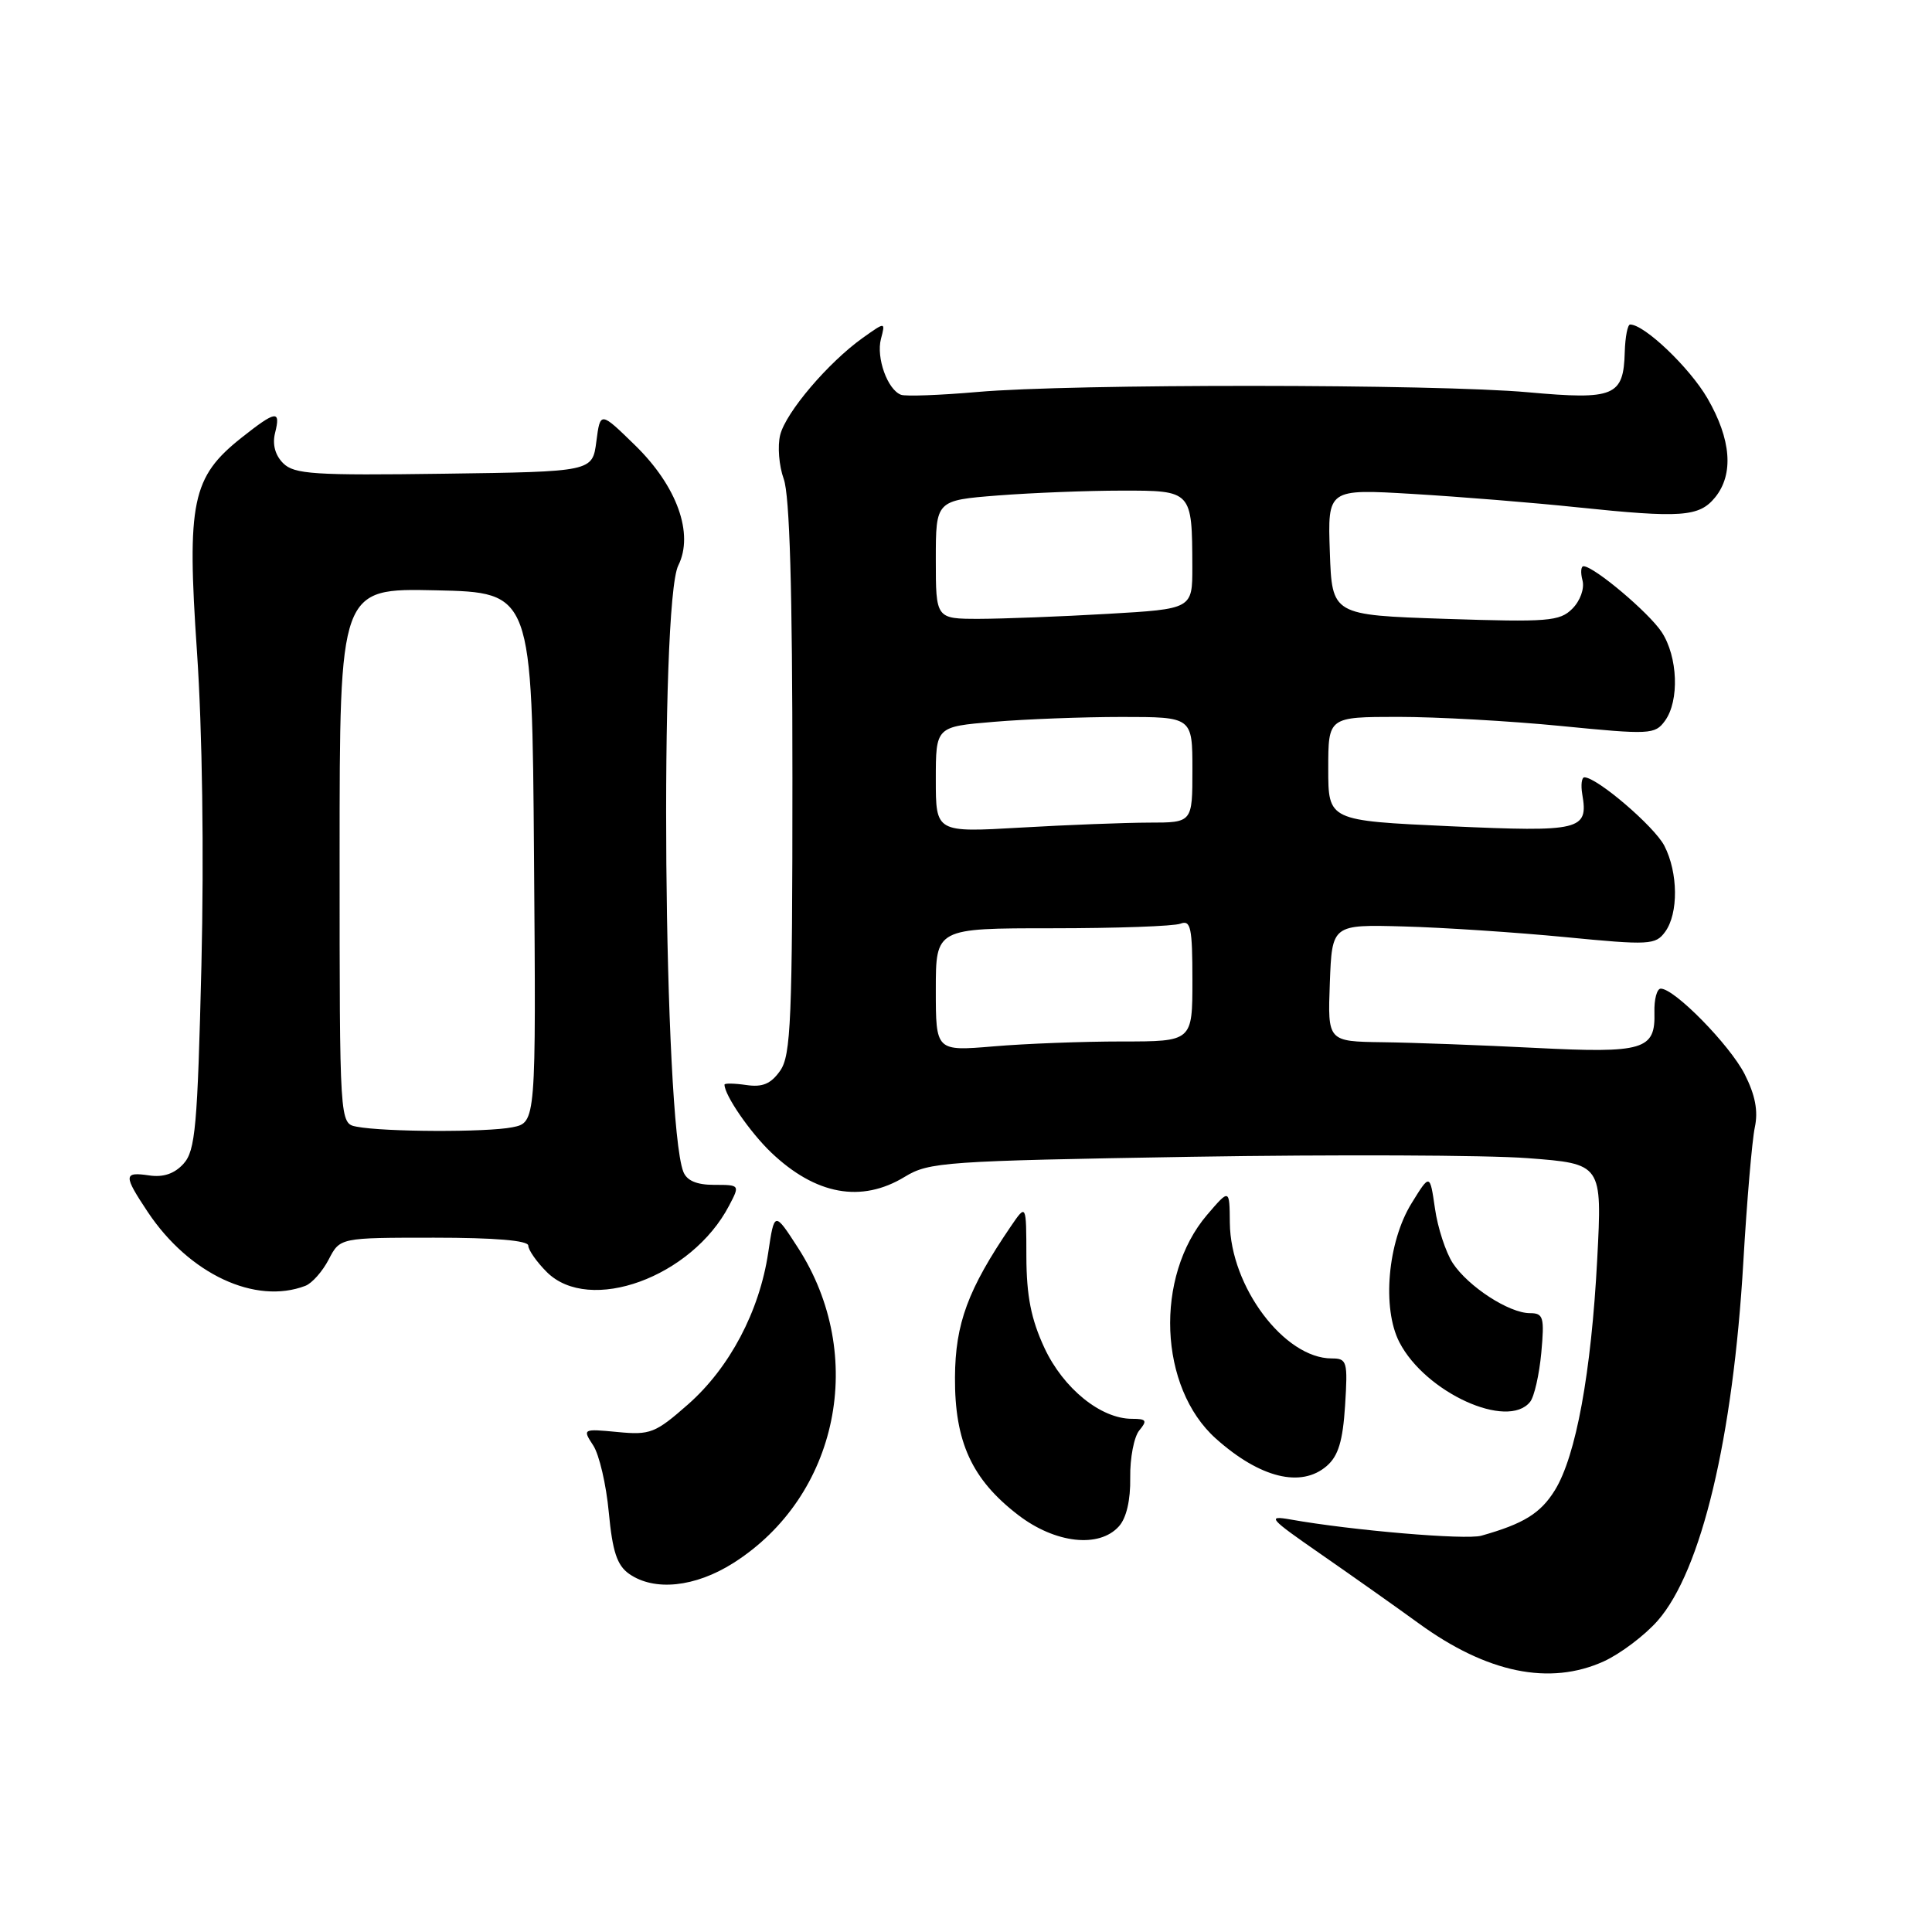 <?xml version="1.0" encoding="UTF-8" standalone="no"?>
<!DOCTYPE svg PUBLIC "-//W3C//DTD SVG 1.1//EN" "http://www.w3.org/Graphics/SVG/1.1/DTD/svg11.dtd" >
<svg xmlns="http://www.w3.org/2000/svg" xmlns:xlink="http://www.w3.org/1999/xlink" version="1.1" viewBox="0 0 256 256">
 <g >
 <path fill="currentColor"
d=" M 212.51 220.14 C 214.71 219.13 217.93 216.71 219.65 214.75 C 225.44 208.15 229.64 190.56 231.00 167.22 C 231.47 159.12 232.16 151.10 232.52 149.39 C 232.99 147.21 232.58 145.10 231.17 142.32 C 229.18 138.44 221.89 131.00 220.06 131.00 C 219.55 131.00 219.17 132.42 219.22 134.15 C 219.36 139.12 217.82 139.58 203.40 138.85 C 196.31 138.49 187.22 138.15 183.21 138.10 C 175.92 138.00 175.92 138.00 176.21 130.25 C 176.50 122.50 176.50 122.50 186.00 122.76 C 191.22 122.90 200.85 123.54 207.39 124.17 C 218.57 125.26 219.37 125.21 220.64 123.47 C 222.42 121.04 222.37 115.62 220.53 112.06 C 219.21 109.51 211.61 103.00 209.94 103.00 C 209.58 103.00 209.45 104.01 209.66 105.25 C 210.48 110.02 209.48 110.26 192.13 109.48 C 176.00 108.74 176.00 108.74 176.00 101.87 C 176.00 95.00 176.00 95.00 185.25 94.99 C 190.34 94.99 200.06 95.53 206.86 96.20 C 218.62 97.36 219.29 97.33 220.61 95.52 C 222.55 92.87 222.33 87.02 220.18 83.75 C 218.47 81.16 211.27 75.09 209.84 75.03 C 209.48 75.01 209.41 75.86 209.69 76.91 C 209.97 77.99 209.39 79.61 208.34 80.66 C 206.67 82.33 205.13 82.45 191.50 82.00 C 176.50 81.50 176.50 81.50 176.21 73.14 C 175.92 64.78 175.92 64.78 187.21 65.45 C 193.42 65.82 203.22 66.61 209.00 67.22 C 222.80 68.66 225.14 68.49 227.25 65.92 C 229.76 62.85 229.40 58.22 226.24 52.77 C 223.88 48.71 217.90 43.00 216.00 43.00 C 215.67 43.00 215.35 44.63 215.29 46.62 C 215.13 52.51 213.93 53.01 202.50 51.98 C 190.29 50.87 141.88 50.84 129.50 51.94 C 124.55 52.37 120.00 52.54 119.39 52.31 C 117.60 51.64 116.08 47.40 116.73 44.91 C 117.33 42.63 117.33 42.63 114.32 44.77 C 109.75 48.03 104.13 54.63 103.38 57.63 C 103.01 59.10 103.22 61.73 103.85 63.47 C 104.64 65.64 105.00 78.20 105.00 103.10 C 105.00 135.12 104.80 139.84 103.38 141.87 C 102.15 143.62 101.04 144.09 98.88 143.77 C 97.29 143.54 96.00 143.52 96.00 143.72 C 96.00 145.12 99.37 150.01 102.16 152.69 C 108.07 158.33 114.13 159.44 119.89 155.93 C 123.09 153.97 125.22 153.83 157.89 153.28 C 176.93 152.97 196.95 153.05 202.40 153.46 C 212.30 154.21 212.30 154.21 211.64 166.85 C 210.85 181.90 208.83 192.92 206.03 197.46 C 204.13 200.53 201.89 201.91 196.28 203.49 C 194.22 204.07 179.13 202.79 171.00 201.34 C 167.81 200.78 168.17 201.19 175.00 205.92 C 179.12 208.78 184.96 212.90 187.97 215.09 C 197.04 221.69 205.34 223.39 212.51 220.14 Z  M 97.17 207.11 C 111.12 198.26 114.94 179.58 105.72 165.31 C 102.61 160.50 102.61 160.50 101.79 166.00 C 100.63 173.75 96.68 181.23 91.19 186.07 C 86.84 189.90 86.16 190.17 81.83 189.75 C 77.21 189.31 77.17 189.33 78.60 191.52 C 79.40 192.73 80.33 196.73 80.67 200.41 C 81.16 205.60 81.76 207.42 83.37 208.55 C 86.71 210.88 92.10 210.32 97.17 207.11 Z  M 148.26 202.25 C 149.26 201.15 149.81 198.76 149.76 195.79 C 149.72 193.20 150.26 190.39 150.96 189.54 C 152.05 188.23 151.91 188.00 149.99 188.00 C 145.86 188.00 140.90 183.98 138.39 178.60 C 136.62 174.78 136.02 171.74 136.00 166.50 C 135.99 159.50 135.99 159.50 133.94 162.50 C 128.26 170.84 126.58 175.37 126.54 182.50 C 126.49 191.06 128.78 196.04 134.92 200.75 C 139.82 204.51 145.64 205.17 148.26 202.25 Z  M 175.80 194.25 C 177.33 192.93 177.93 190.95 178.23 186.25 C 178.60 180.38 178.49 180.00 176.46 180.00 C 170.19 180.00 163.04 170.49 162.96 162.04 C 162.92 157.50 162.92 157.50 159.94 160.98 C 152.96 169.16 153.54 183.86 161.12 190.63 C 166.95 195.84 172.41 197.19 175.80 194.25 Z  M 202.75 185.75 C 203.30 185.06 203.96 182.14 204.23 179.25 C 204.66 174.52 204.51 174.00 202.72 174.00 C 199.96 174.00 194.55 170.48 192.50 167.37 C 191.57 165.94 190.50 162.68 190.14 160.13 C 189.47 155.50 189.47 155.50 187.04 159.44 C 183.87 164.56 183.10 173.36 185.43 177.86 C 188.87 184.52 199.77 189.49 202.75 185.75 Z  M 40.46 170.38 C 41.35 170.04 42.74 168.46 43.56 166.88 C 45.05 164.00 45.05 164.00 57.53 164.00 C 65.54 164.00 70.00 164.37 70.00 165.05 C 70.00 165.62 71.10 167.20 72.45 168.55 C 78.09 174.18 91.66 169.24 96.61 159.75 C 98.05 157.01 98.04 157.00 94.63 157.00 C 92.30 157.00 91.00 156.44 90.54 155.25 C 87.94 148.51 87.37 79.94 89.88 74.92 C 91.97 70.72 89.71 64.43 84.17 59.02 C 79.54 54.50 79.54 54.50 79.02 58.50 C 78.50 62.50 78.50 62.50 58.84 62.77 C 41.61 63.01 38.98 62.84 37.52 61.38 C 36.45 60.31 36.07 58.87 36.45 57.36 C 37.22 54.29 36.57 54.38 32.00 58.00 C 25.43 63.21 24.74 66.50 26.10 86.36 C 26.81 96.74 27.04 113.11 26.69 127.87 C 26.17 149.30 25.89 152.47 24.32 154.20 C 23.13 155.52 21.64 156.03 19.77 155.75 C 16.35 155.25 16.34 155.72 19.59 160.61 C 25.07 168.82 33.83 172.92 40.46 170.38 Z  M 124.00 131.15 C 124.00 123.00 124.00 123.00 139.42 123.00 C 147.90 123.00 155.55 122.73 156.42 122.39 C 157.78 121.87 158.00 122.91 158.00 129.89 C 158.00 138.00 158.00 138.00 148.65 138.00 C 143.51 138.00 135.86 138.29 131.65 138.65 C 124.00 139.29 124.00 139.29 124.00 131.15 Z  M 124.00 103.30 C 124.00 96.29 124.00 96.29 131.65 95.65 C 135.86 95.29 143.51 95.00 148.65 95.00 C 158.00 95.00 158.00 95.00 158.00 102.00 C 158.00 109.00 158.00 109.00 152.25 109.00 C 149.09 109.01 141.44 109.30 135.25 109.66 C 124.00 110.31 124.00 110.31 124.00 103.30 Z  M 124.00 74.15 C 124.00 66.30 124.00 66.30 132.25 65.65 C 136.79 65.30 144.16 65.01 148.63 65.01 C 157.96 65.00 157.96 65.00 157.99 75.10 C 158.00 80.69 158.00 80.69 146.75 81.34 C 140.56 81.70 132.91 81.99 129.75 82.00 C 124.00 82.00 124.00 82.00 124.00 74.15 Z  M 47.25 149.29 C 45.00 148.86 45.00 148.86 45.00 113.40 C 45.00 77.94 45.00 77.94 57.75 78.22 C 70.50 78.50 70.50 78.50 70.76 113.62 C 71.03 148.74 71.03 148.74 67.89 149.37 C 64.50 150.05 50.91 150.00 47.25 149.29 Z "/>
</g>
</svg>